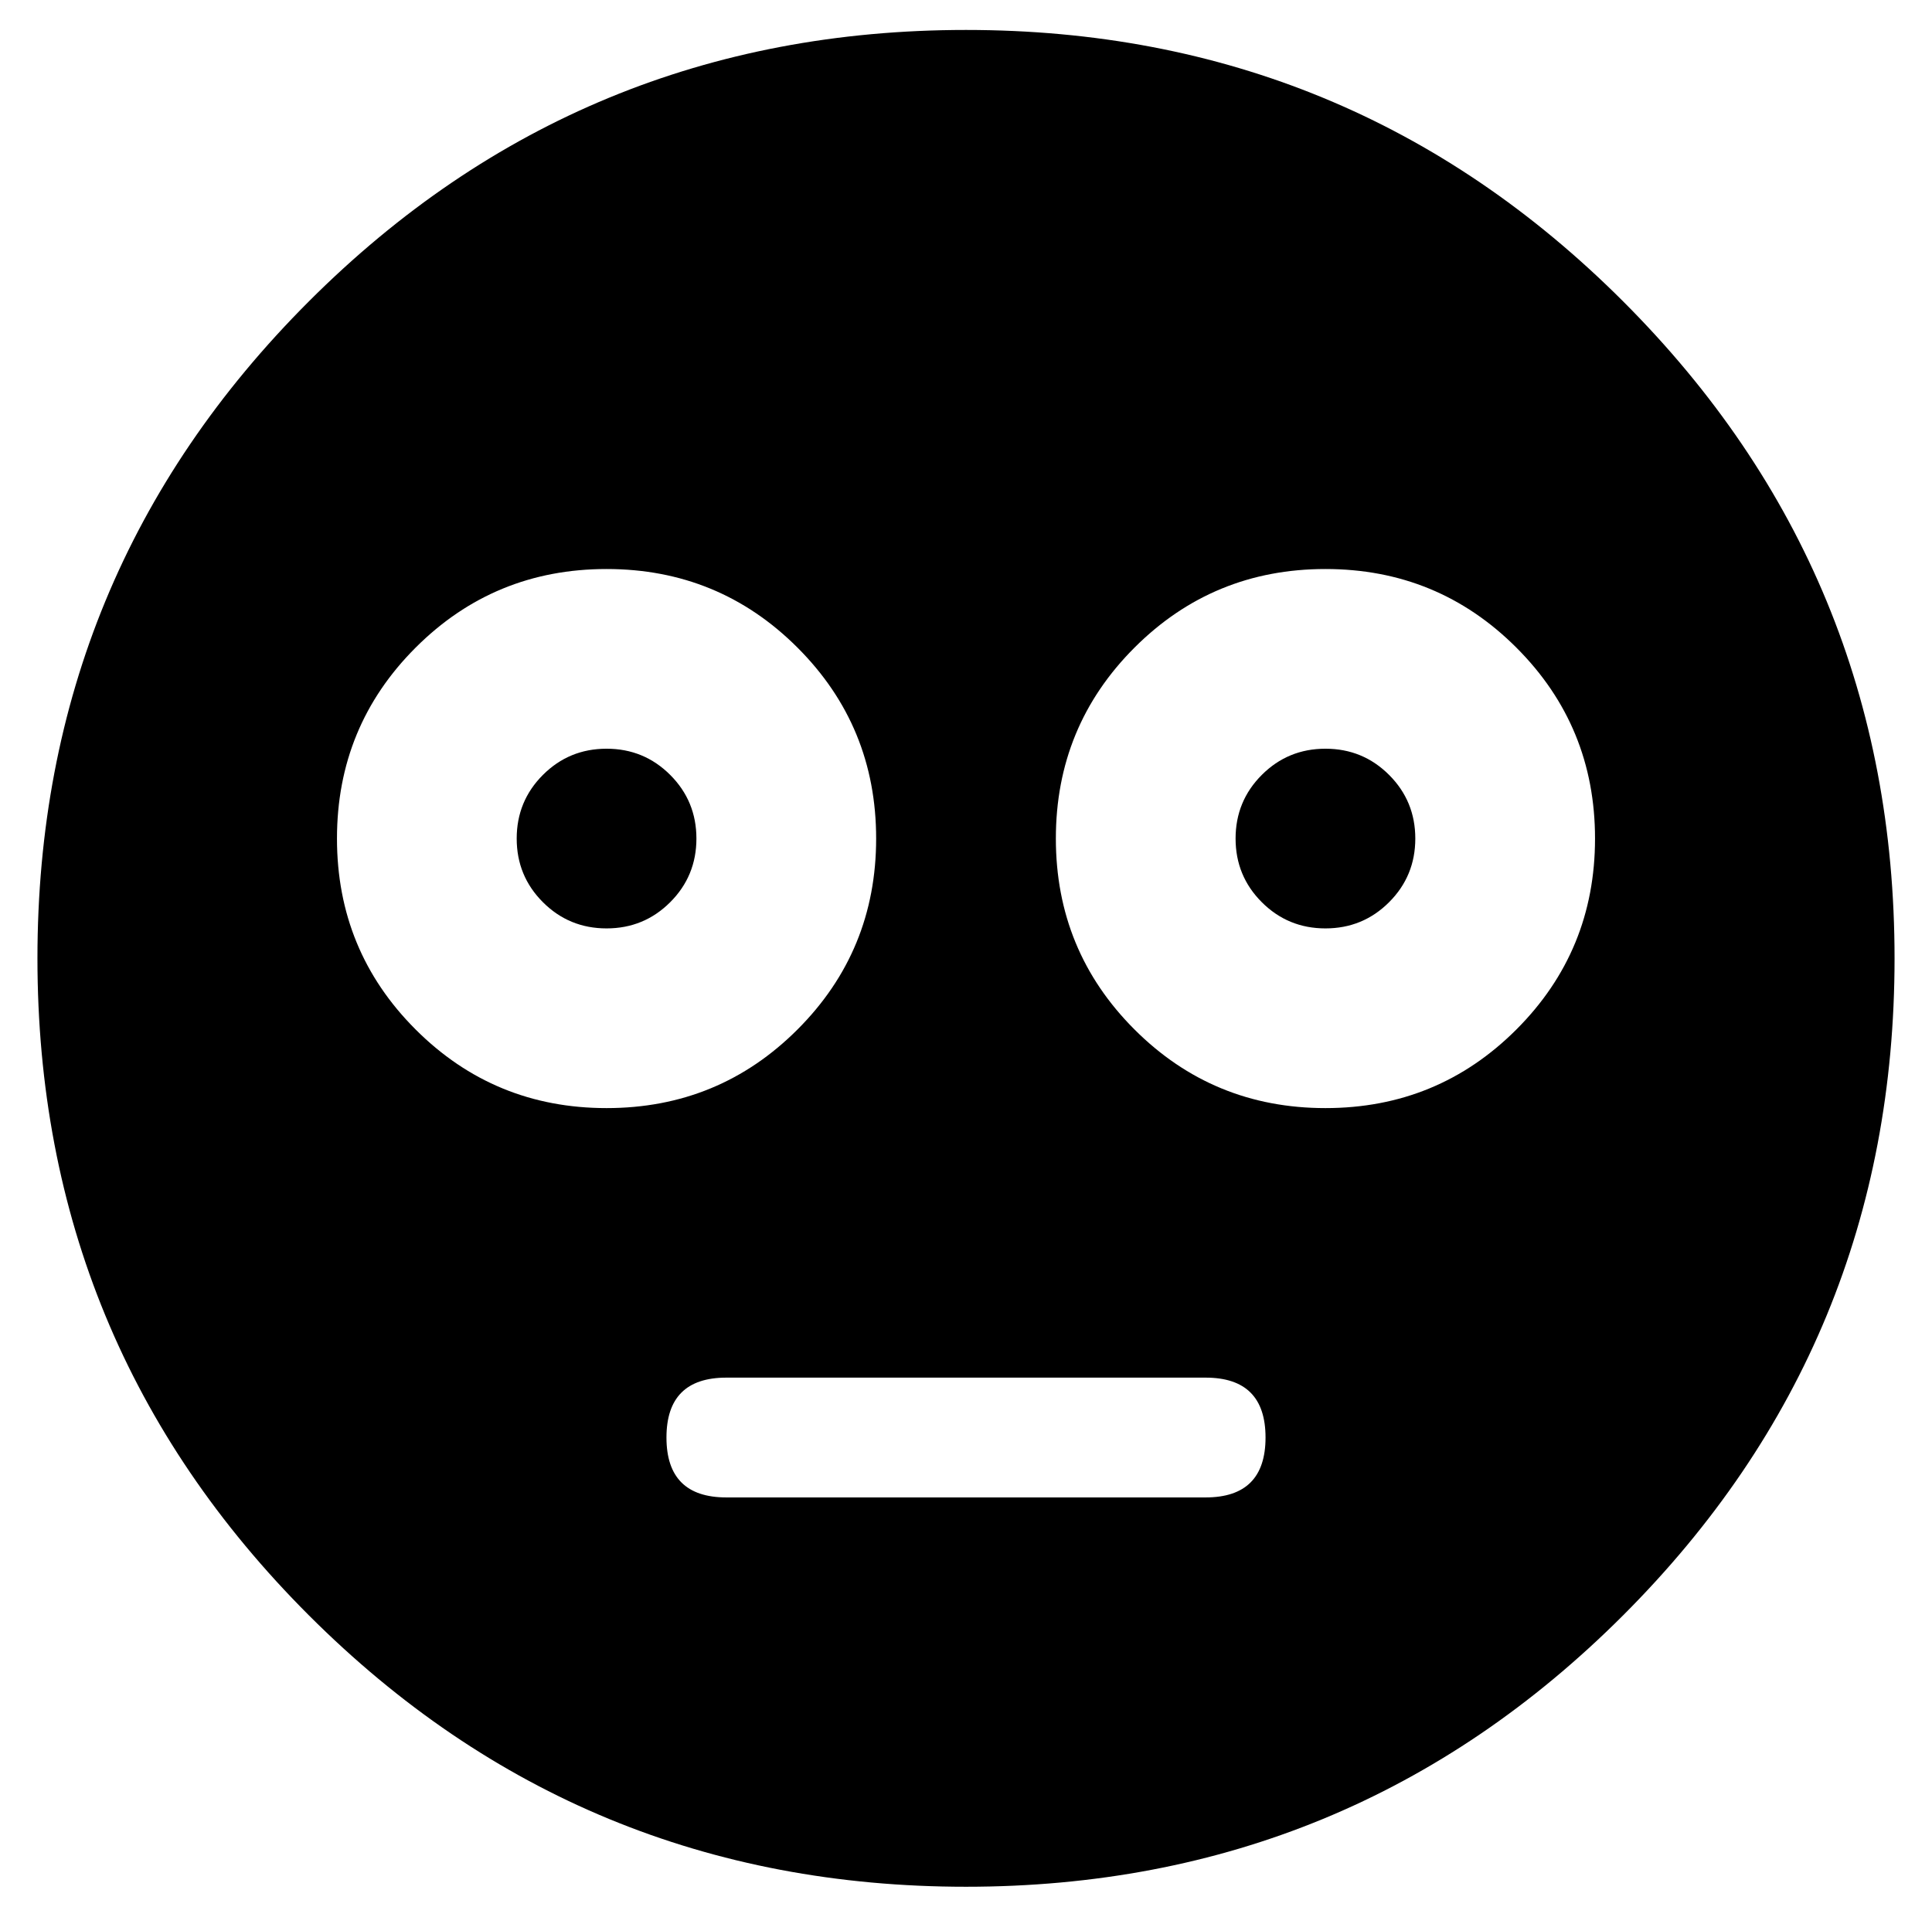 <?xml version="1.0" standalone="no"?>
<!DOCTYPE svg PUBLIC "-//W3C//DTD SVG 1.1//EN" "http://www.w3.org/Graphics/SVG/1.1/DTD/svg11.dtd" >
<svg xmlns="http://www.w3.org/2000/svg" xmlns:xlink="http://www.w3.org/1999/xlink" version="1.1" viewBox="-10 0 516 512">
   <path fill="currentColor"
d="M344 200q10 0 17 7t7 17t-7 17t-17 7t-17 -7t-7 -17t7 -17t17 -7zM152 200q10 0 17 7t7 17t-7 17t-17 7t-17 -7t-7 -17t7 -17t17 -7zM248 8q103 0 175.5 72.5t72.5 175.5t-72.5 175.5t-175.5 72.5t-175.5 -72.5t-72.5 -175.5t72.5 -175.5t175.5 -72.5zM80 224q0 30 21 51
t51 21t51 -21t21 -51t-21 -51t-51 -21t-51 21t-21 51zM312 400q16 0 16 -16t-16 -16h-128q-16 0 -16 16t16 16h128zM344 296q30 0 51 -21t21 -51t-21 -51t-51 -21t-51 21t-21 51t21 51t51 21z" />
</svg>
